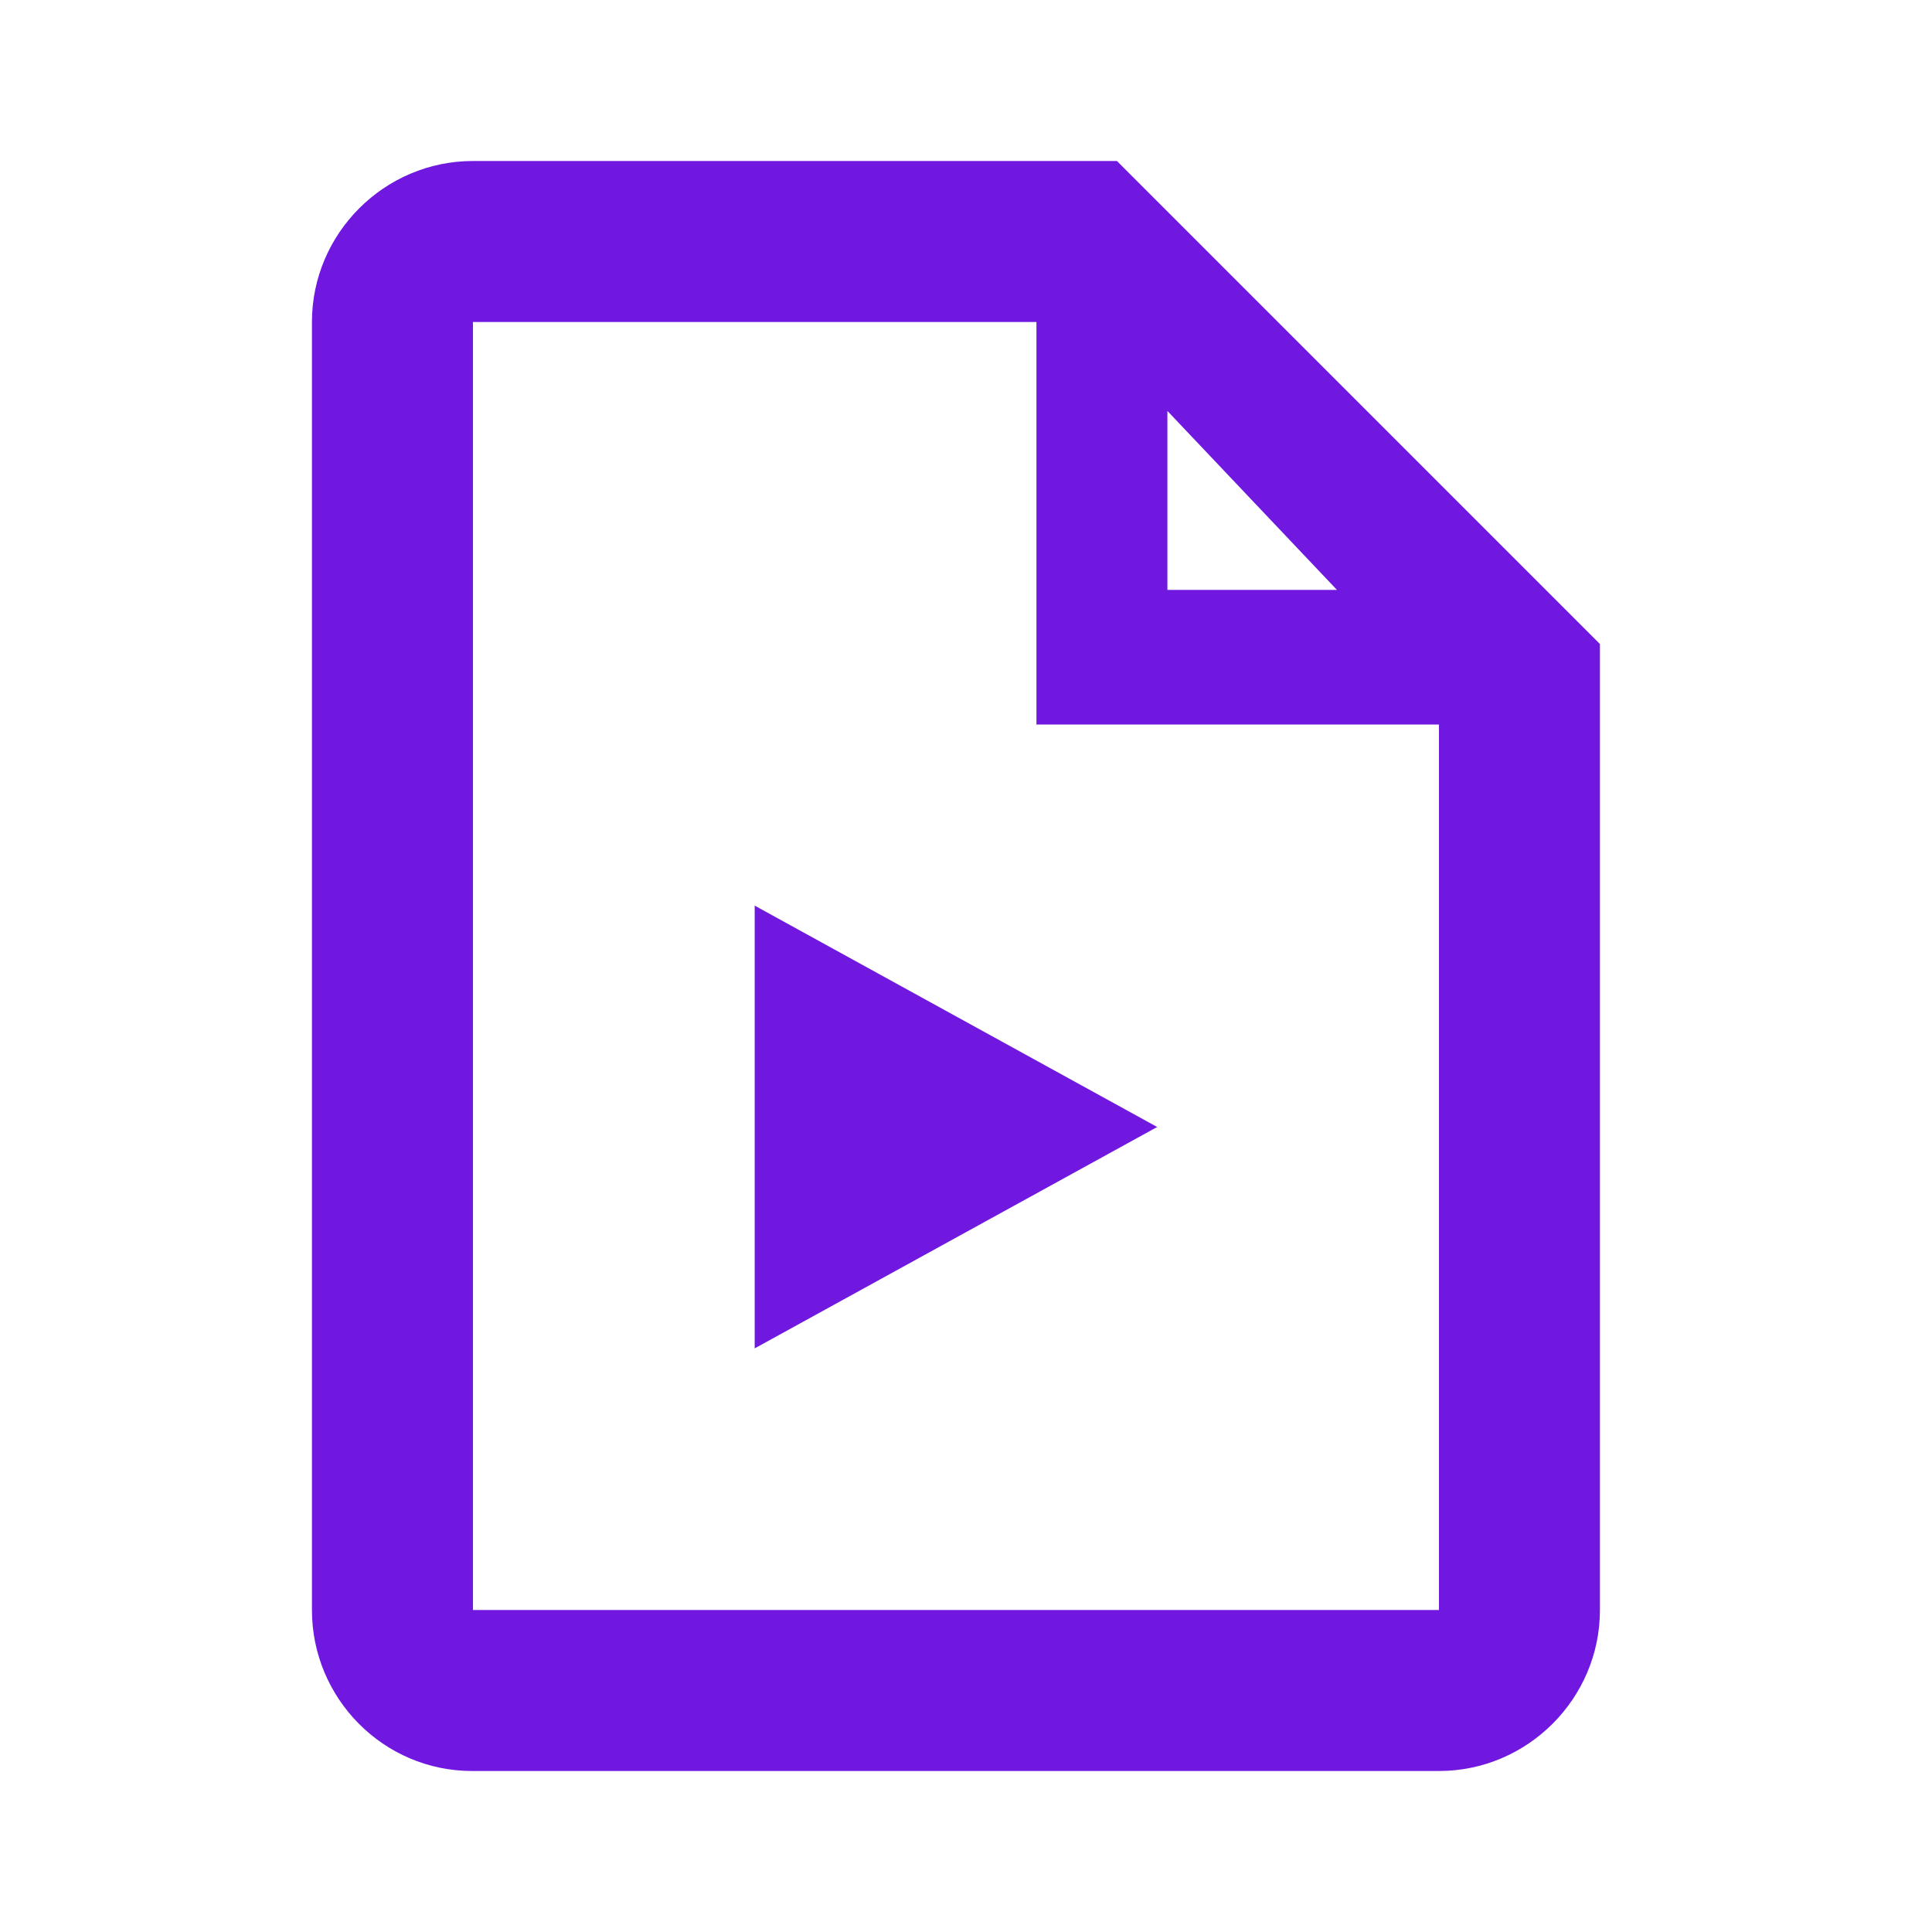 <svg width="24" height="24" viewBox="0 0 24 24" fill="none" xmlns="http://www.w3.org/2000/svg">
<path d="M14.375 14L9.375 11.25V16.75L14.375 14Z" fill="#7018E0"/>
<path fill-rule="evenodd" clip-rule="evenodd" d="M13.875 2H5.875C4.775 2 3.875 2.9 3.875 4V20C3.875 21.1 4.765 22 5.865 22H17.875C18.975 22 19.875 21.1 19.875 20V8L13.875 2ZM17.875 20H5.875V4H12.875V9H17.875V20ZM14.502 7.328V5.105L16.608 7.328H14.502Z" fill="#7018E0"/>
</svg>
